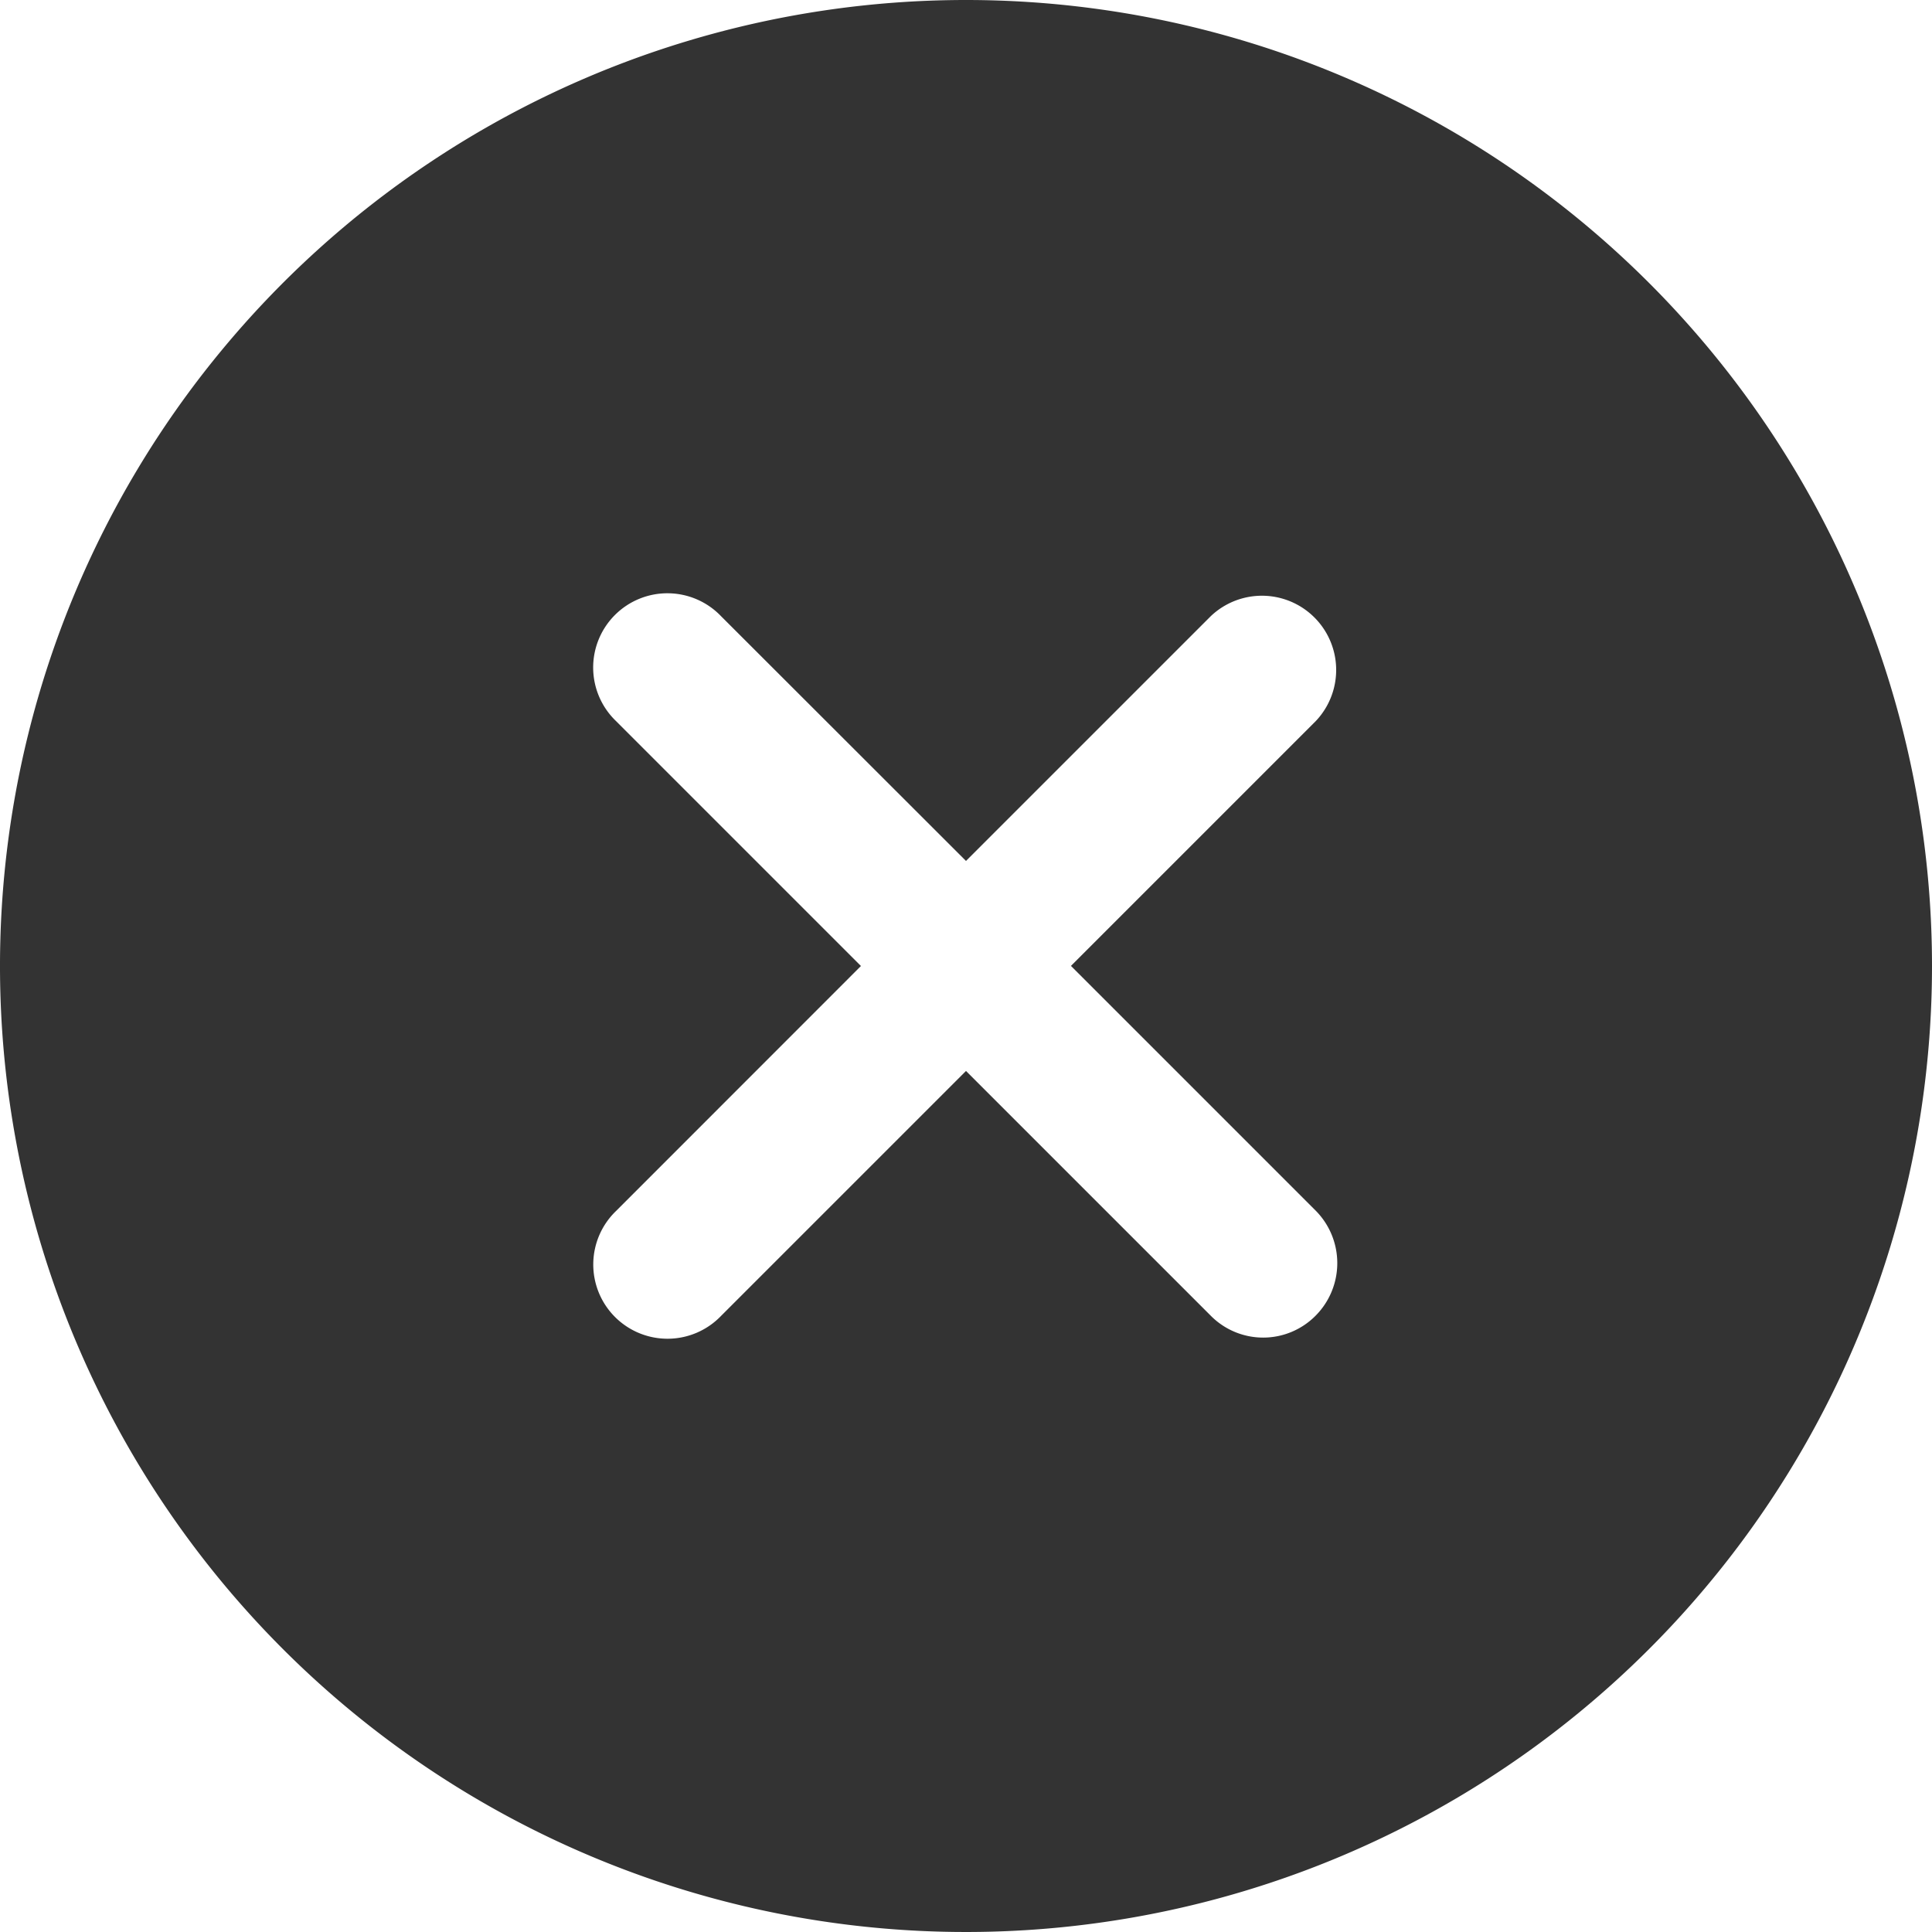 <svg xmlns="http://www.w3.org/2000/svg" width="40" height="40" viewBox="0 0 40 40"><path d="M23.375,3.375a20,20,0,1,0,20,20A20,20,0,0,0,23.375,3.375Zm5.067,27.24-5.067-5.067-5.067,5.067a1.537,1.537,0,1,1-2.173-2.173L21.2,23.375l-5.067-5.067a1.537,1.537,0,1,1,2.173-2.173L23.375,21.2l5.067-5.067a1.537,1.537,0,0,1,2.173,2.173l-5.067,5.067,5.067,5.067a1.544,1.544,0,0,1,0,2.173A1.526,1.526,0,0,1,28.442,30.615Z" transform="translate(-3.375 -3.375)" fill="#333"/></svg>